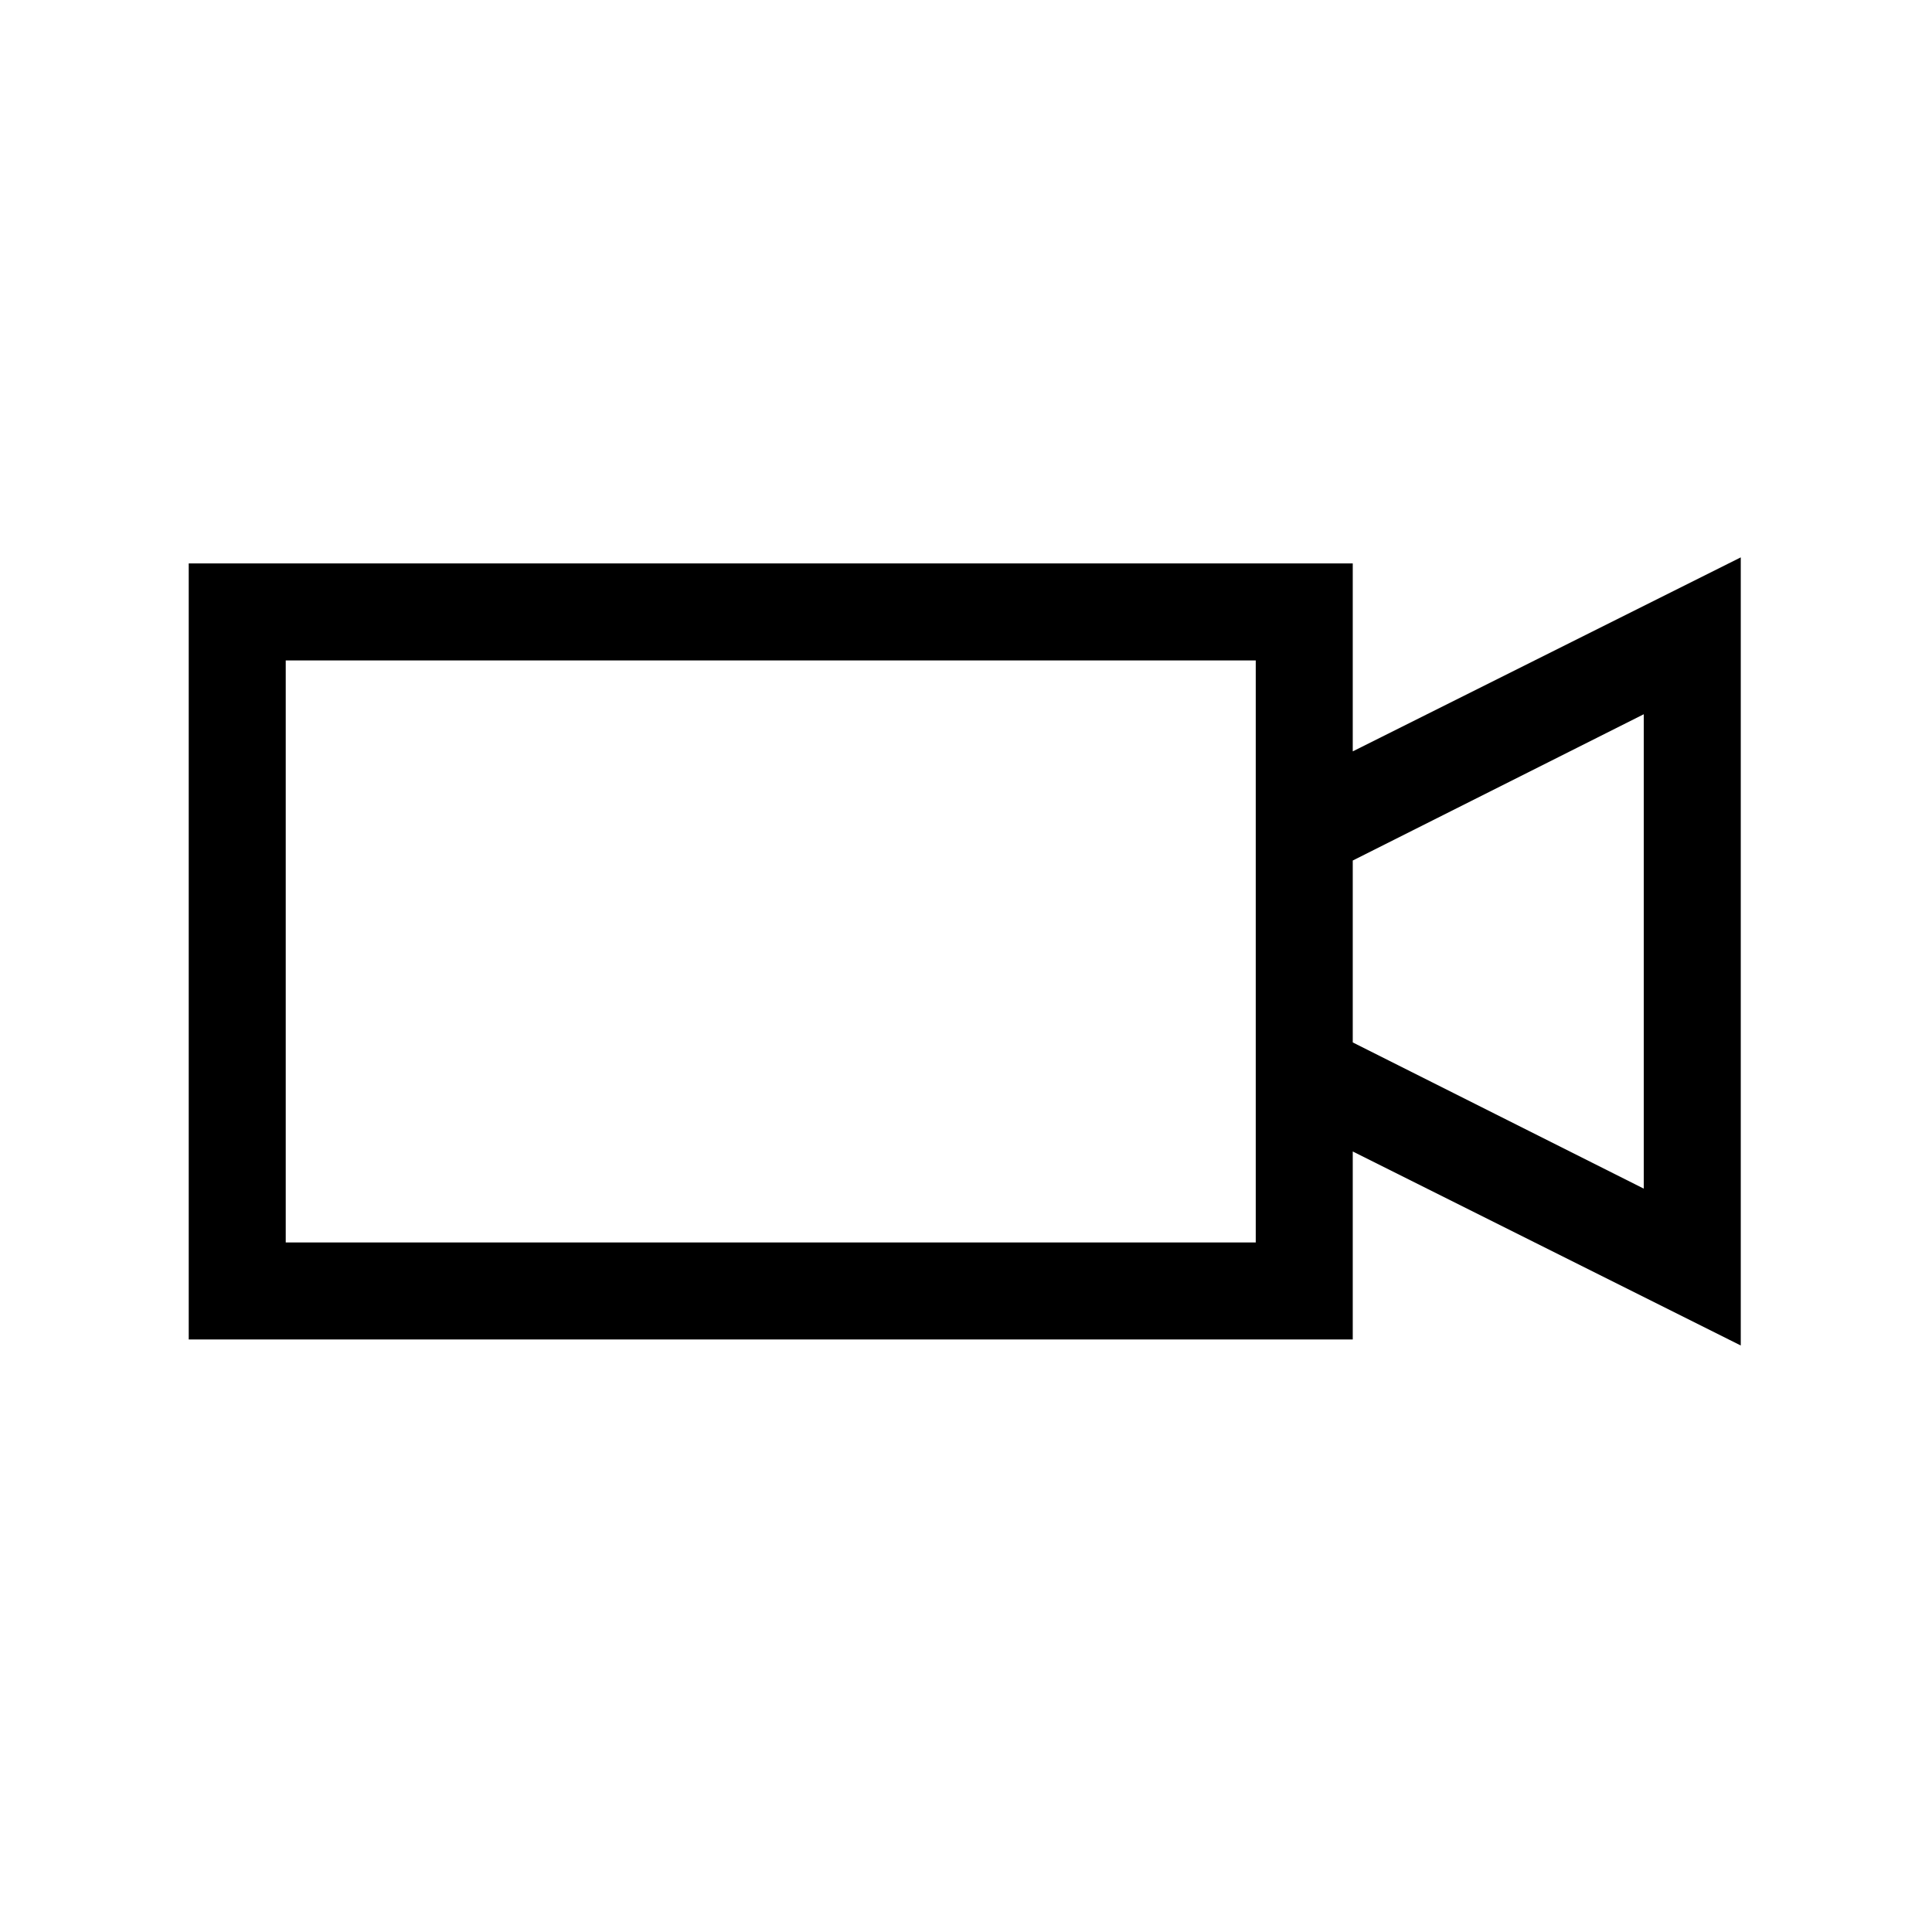 <?xml version="1.0" encoding="UTF-8" standalone="no"?>
<svg
   xmlns:dc="http://purl.org/dc/elements/1.1/"
   xmlns:cc="http://creativecommons.org/ns#"
   xmlns:rdf="http://www.w3.org/1999/02/22-rdf-syntax-ns#"
   xmlns:svg="http://www.w3.org/2000/svg"
   xmlns="http://www.w3.org/2000/svg"
   id="svg8"
   version="1.1"
   viewBox="0 0 24 24"
   height="24mm"
   width="24mm">
  <defs
     id="defs2" />
  <g
     transform="translate(0,-273)"
     id="layer1">
    <flowRoot
       style="fill:black;fill-opacity:1;stroke:none;font-family:sans-serif;font-style:normal;font-weight:normal;font-size:40px;line-height:1.25;letter-spacing:0px;word-spacing:0px;-inkscape-font-specification:sans-serif;font-stretch:normal;font-variant:normal;"
       id="flowRoot10"
       xml:space="preserve"><flowRegion
         style="-inkscape-font-specification:sans-serif;font-family:sans-serif;font-weight:normal;font-style:normal;font-stretch:normal;font-variant:normal;"
         id="flowRegion12"><rect
           style="-inkscape-font-specification:sans-serif;font-family:sans-serif;font-weight:normal;font-style:normal;font-stretch:normal;font-variant:normal;"
           y="8.381"
           x="4.167"
           height="75.004"
           width="81.822"
           id="rect14" /></flowRegion><flowPara
         id="flowPara16" /></flowRoot>    <flowRoot
       style="fill:black;fill-opacity:1;stroke:none;font-family:Wingdings;font-style:normal;font-weight:normal;font-size:40px;line-height:1.25;letter-spacing:0px;word-spacing:0px;-inkscape-font-specification:Wingdings;font-stretch:normal;font-variant:normal;"
       id="flowRoot19"
       xml:space="preserve"><flowRegion
         style="-inkscape-font-specification:Wingdings;font-family:Wingdings;font-weight:normal;font-style:normal;font-stretch:normal;font-variant:normal;"
         id="flowRegion21"><rect
           style="-inkscape-font-specification:Wingdings;font-family:Wingdings;font-weight:normal;font-style:normal;font-stretch:normal;font-variant:normal;"
           y="8.255"
           x="4.924"
           height="76.14"
           width="79.802"
           id="rect23" /></flowRegion><flowPara
         id="flowPara25"></flowPara></flowRoot>    <g
       id="flowRoot27"
       style="font-style:normal;font-variant:normal;font-weight:normal;font-stretch:normal;font-size:40px;line-height:1.25;font-family:'Segoe Print';-inkscape-font-specification:'Segoe Print';letter-spacing:0px;word-spacing:0px;fill:#000000;fill-opacity:1;stroke:none"
       transform="matrix(0.482,0,0,0.482,-0.577,269.155)"
       aria-label="">
      <path
         id="path35"
         d="m 46.061,22.342 v 20.312 l -10,-5 v 4.844 H 6.061 v -20 H 36.061 v 4.844 z m -12.5,17.656 v -15 H 8.561 v 15 z m 10,-1.387 V 26.385 l -7.5,3.77 v 4.688 z" />
    </g>
  </g>
</svg>
